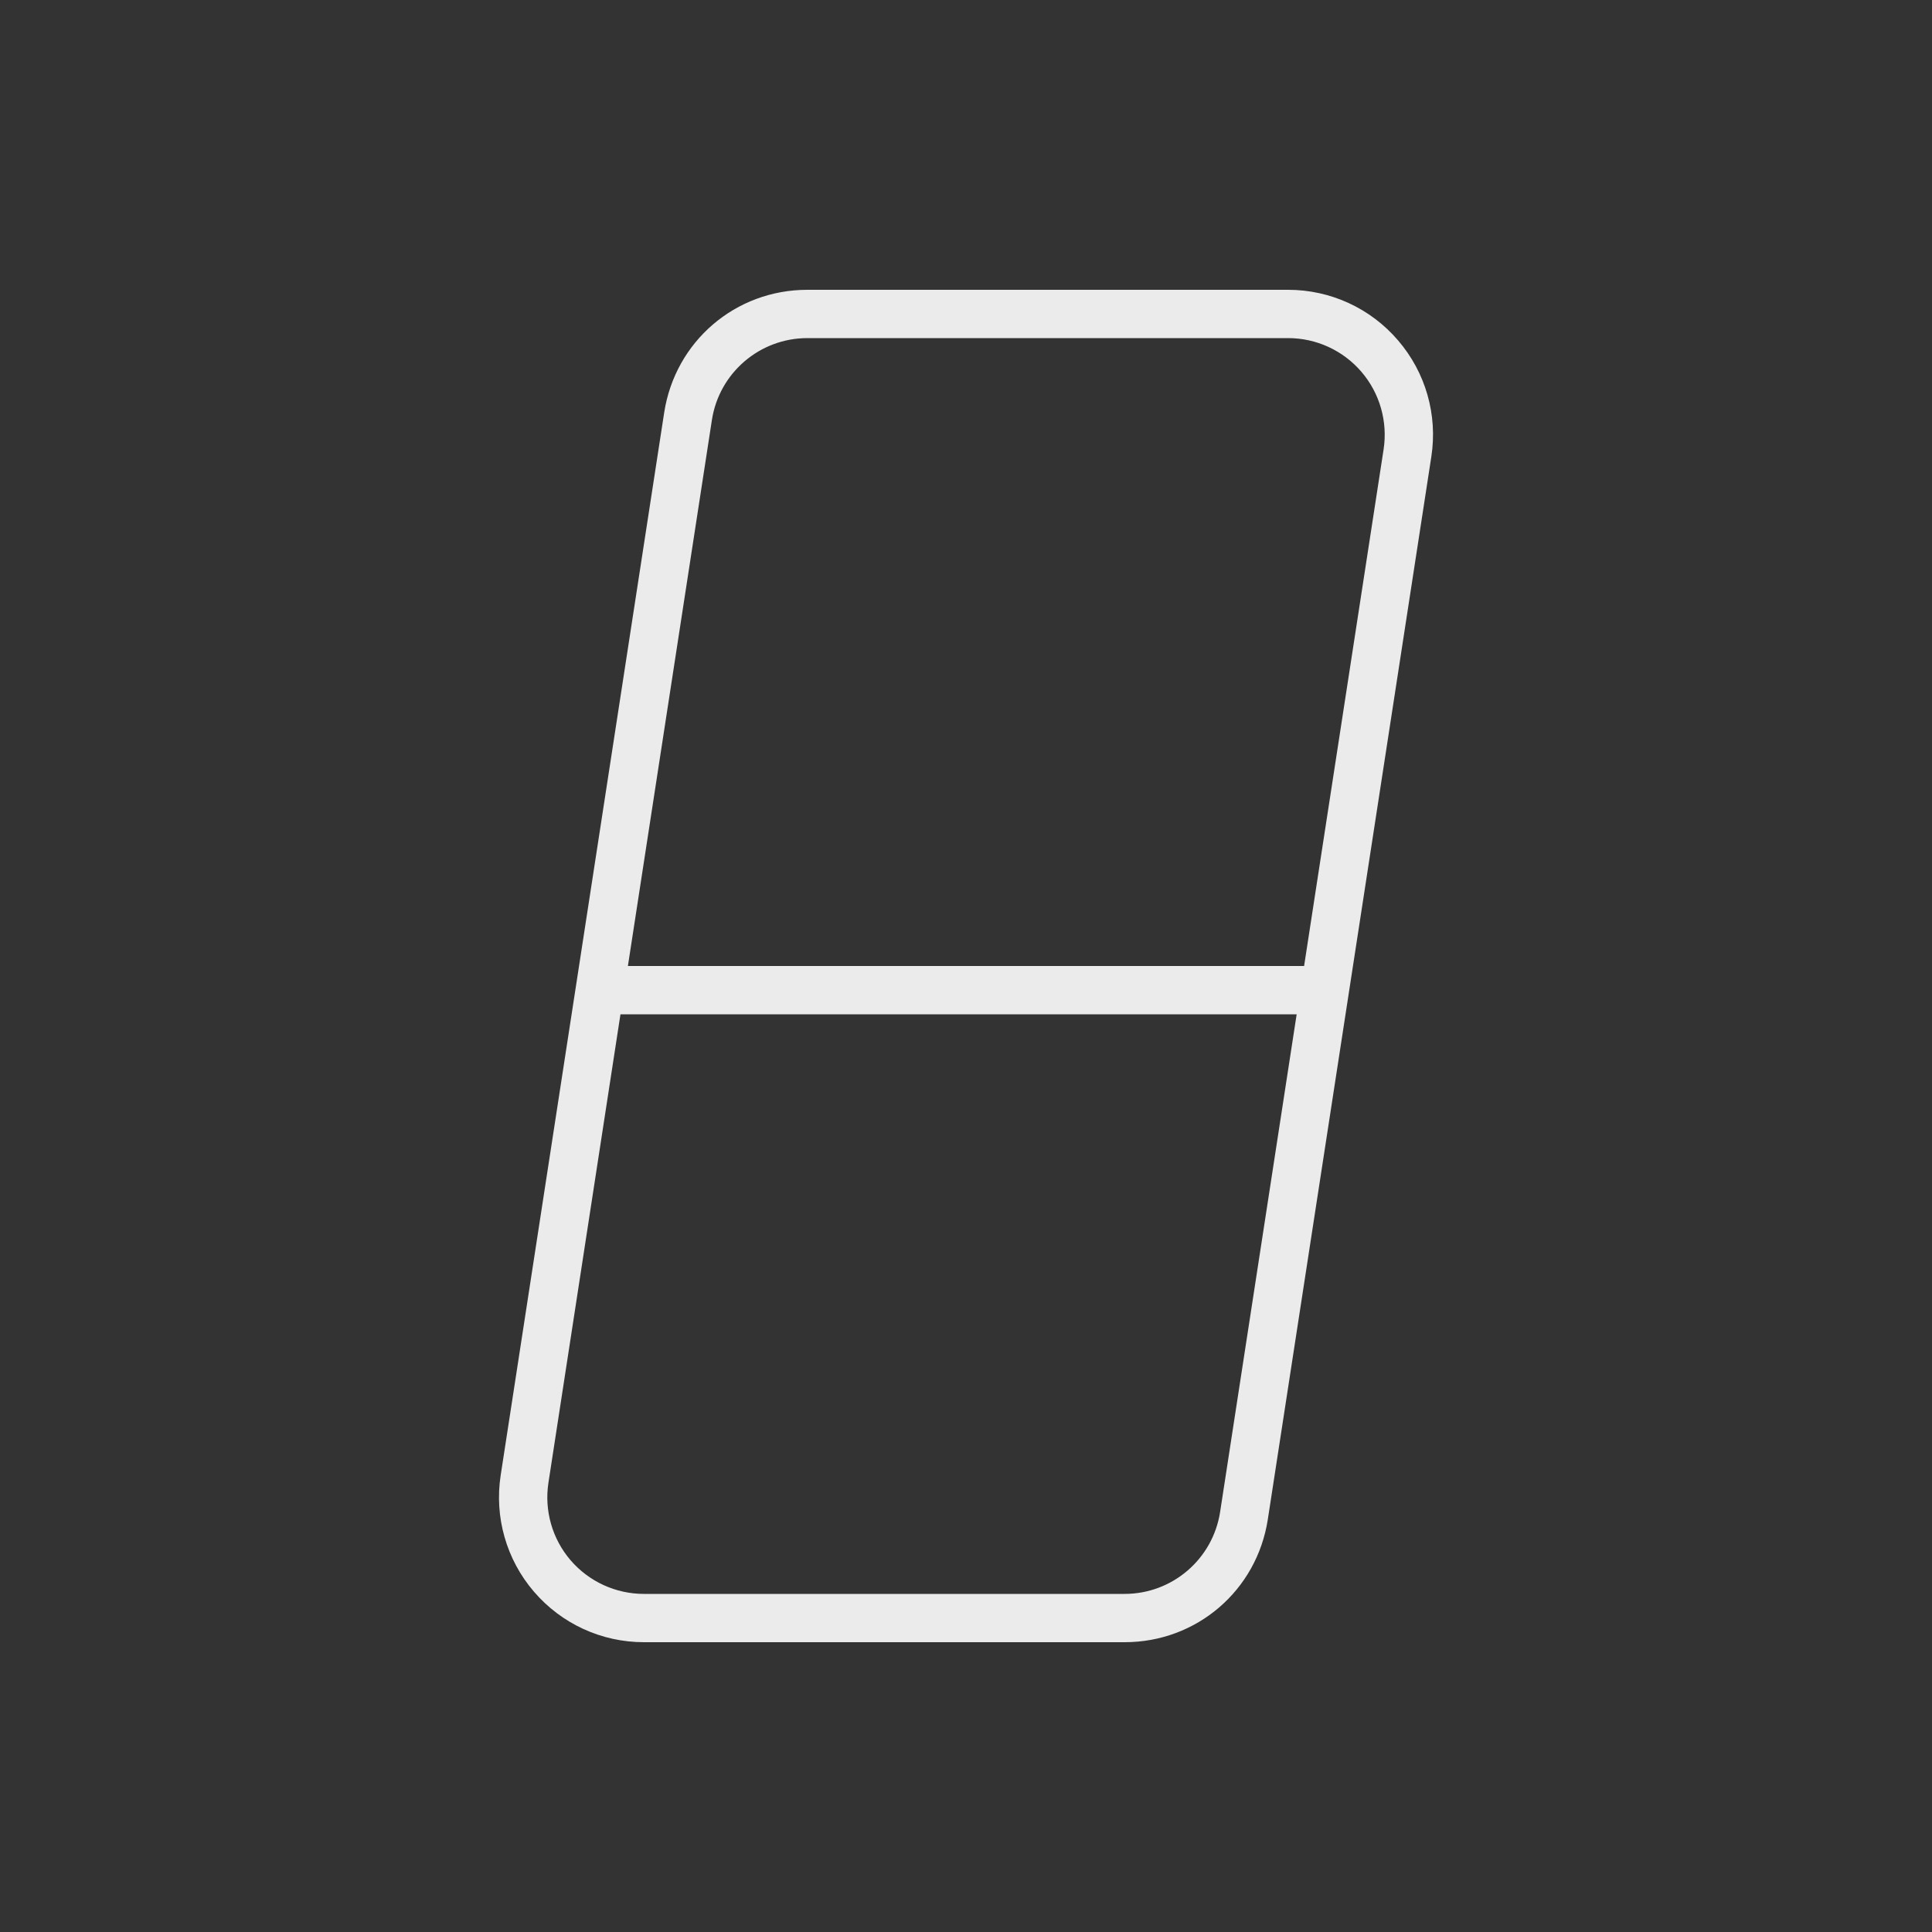 <!-- Generated by IcoMoon.io -->
<svg version="1.1" xmlns="http://www.w3.org/2000/svg" width="40" height="40" viewBox="0 0 40 40">
<rect x="0" y="0" width="40" height="40" fill="#333333" stroke="none"/>
<title>at-eraser</title>
<path fill="#ebebeb" d="M28.945 7.047c-0.57-0.666-1.4-1.047-2.276-1.047h-9.953c-1.492 0-2.738 1.070-2.965 2.544l-3.385 22c-0.133 0.865 0.117 1.744 0.688 2.409 0.571 0.666 1.401 1.047 2.277 1.047h9.953c1.491 0 2.738-1.070 2.965-2.544l3.385-22c0.134-0.866-0.117-1.744-0.689-2.409zM25.261 31.304c-0.151 0.976-0.99 1.696-1.977 1.696h-9.953c-0.583 0-1.138-0.255-1.518-0.697-0.38-0.443-0.547-1.030-0.458-1.606l1.491-9.697h14l-1.585 10.304zM28.646 9.304l-1.646 10.696h-14l1.739-11.304c0.15-0.976 0.99-1.696 1.977-1.696h9.953c0.584 0 1.138 0.255 1.518 0.698s0.547 1.030 0.459 1.606z"></path>
</svg>
